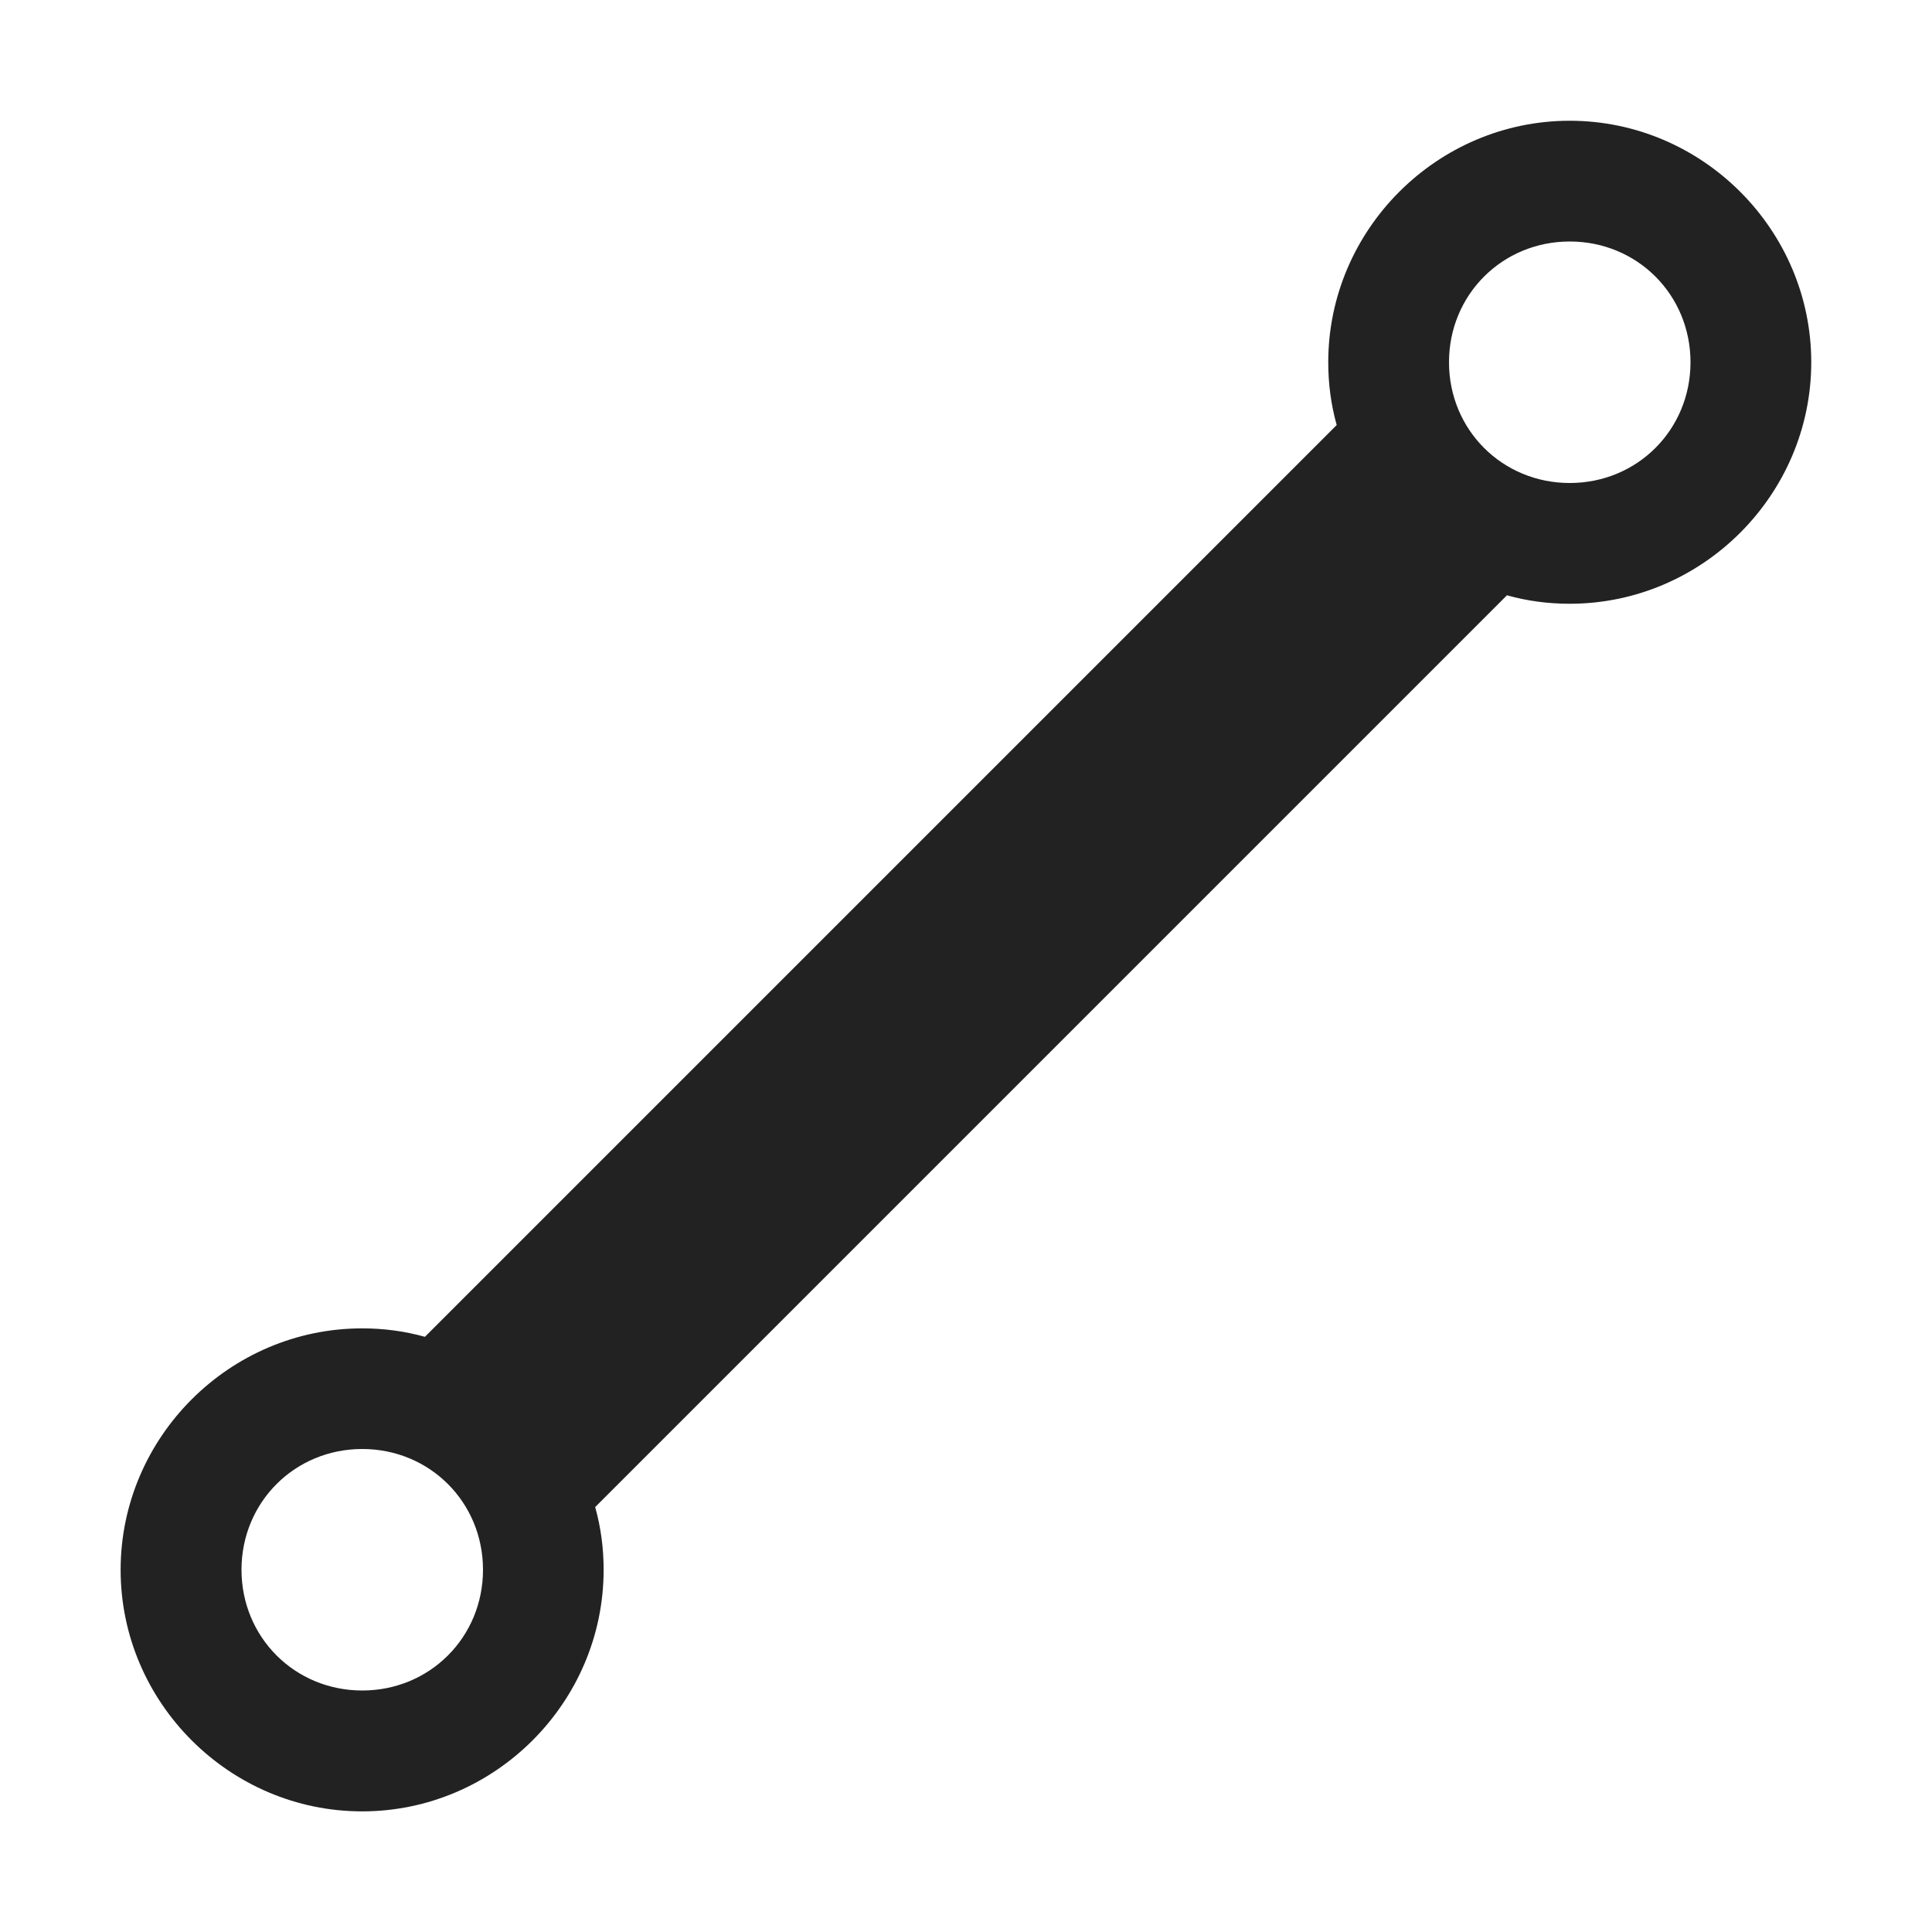 <?xml version="1.0" encoding="UTF-8"?>
<svg height="16px" viewBox="0 0 16 16" width="16px" xmlns="http://www.w3.org/2000/svg">
    <path d="m 13 1 c -1.098 0 -2 0.902 -2 2 c 0 0.18 0.023 0.352 0.07 0.52 l -7.551 7.551 c -0.168 -0.047 -0.34 -0.07 -0.52 -0.07 c -1.098 0 -2 0.902 -2 2 s 0.902 2 2 2 s 2 -0.902 2 -2 c 0 -0.18 -0.023 -0.352 -0.07 -0.52 l 7.551 -7.551 c 0.168 0.047 0.34 0.07 0.52 0.07 c 1.098 0 2 -0.902 2 -2 s -0.902 -2 -2 -2 z m 0 1 c 0.559 0 1 0.441 1 1 s -0.441 1 -1 1 s -1 -0.441 -1 -1 s 0.441 -1 1 -1 z m -10 10 c 0.559 0 1 0.441 1 1 s -0.441 1 -1 1 s -1 -0.441 -1 -1 s 0.441 -1 1 -1 z m 0 0" fill="#222222"/>
</svg>
